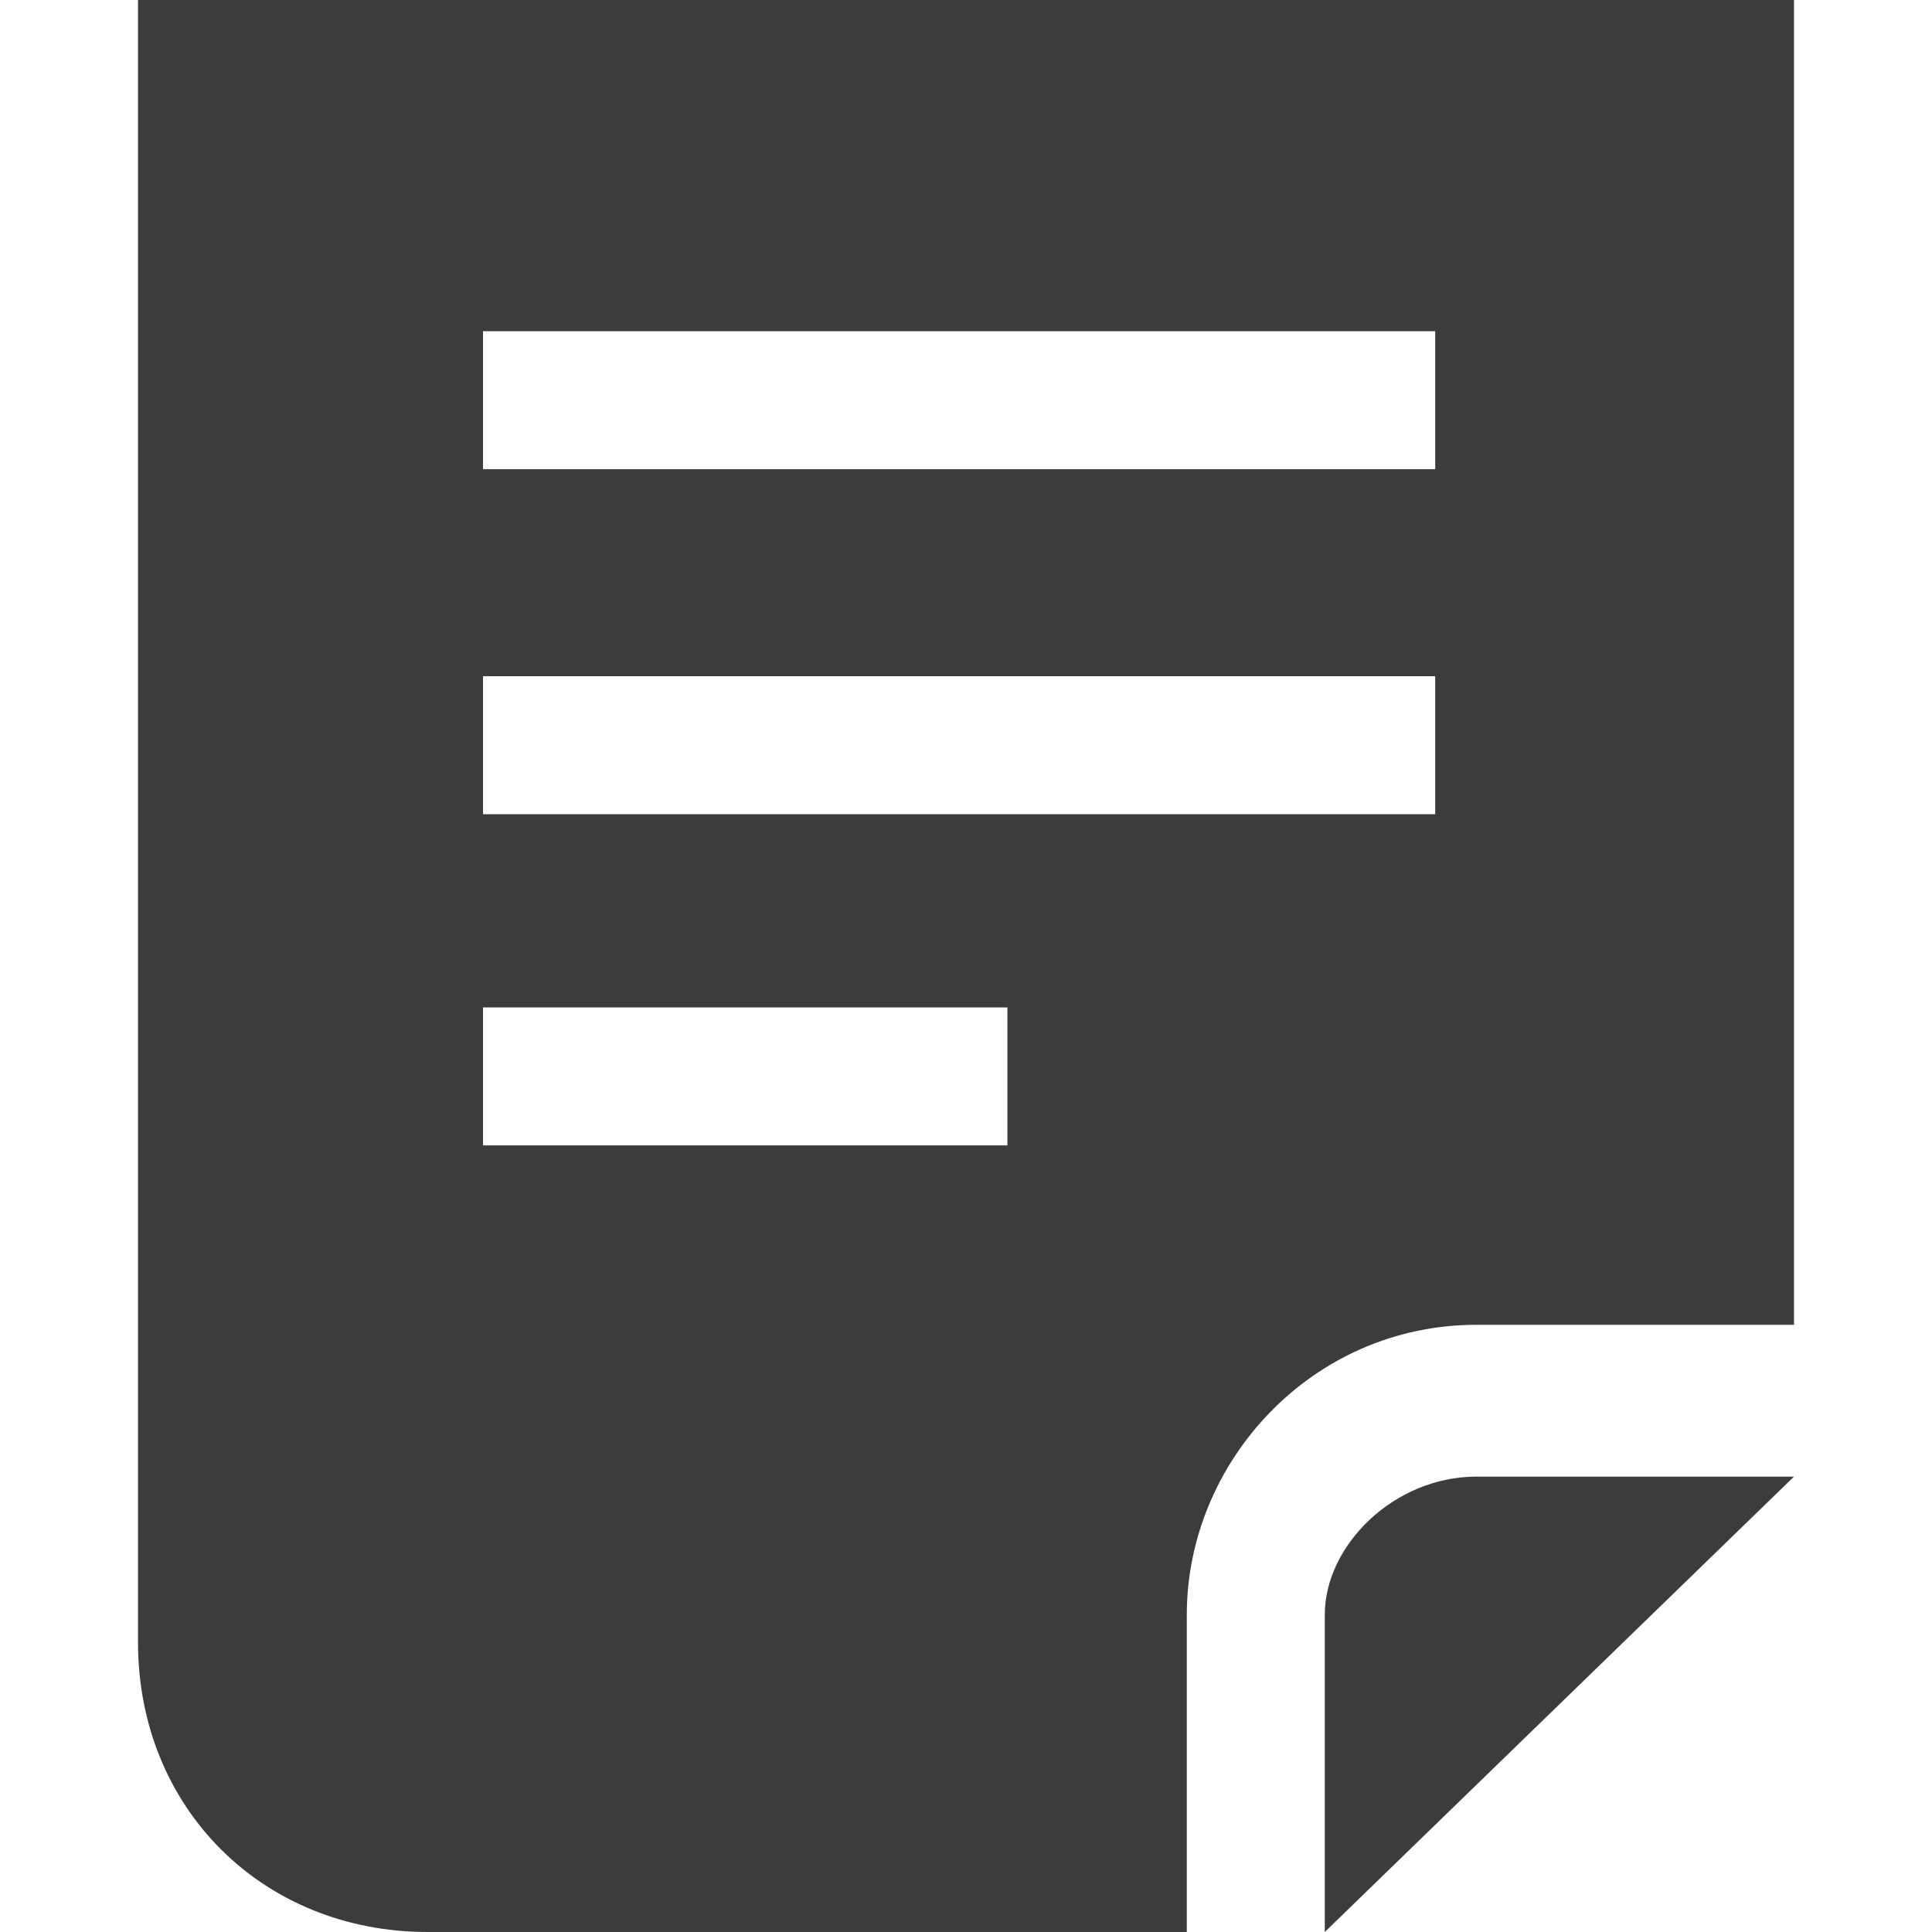 <?xml version="1.0" encoding="utf-8"?>
<!-- Generator: Adobe Illustrator 22.1.0, SVG Export Plug-In . SVG Version: 6.00 Build 0)  -->
<svg version="1.1" id="Слой_1" xmlns="http://www.w3.org/2000/svg" xmlns:xlink="http://www.w3.org/1999/xlink" x="0px" y="0px"
	 viewBox="0 0 14 14" style="enable-background:new 0 0 14 14;" xml:space="preserve">
<style type="text/css">
	.st0{fill:#3C3C3B;}
</style>
<g>
	<g>
		<path class="st0" d="M9.6,11.7V14l3.4-3.3h-2.3C10.1,10.7,9.6,11.2,9.6,11.7z M1,0v11.9C1,13.1,1.9,14,3.1,14h5.5v-2.3
			c0-1.1,0.9-2.1,2.1-2.1H13L13,0H1z M7.3,8.3H3.5v-1h3.8V8.3z M10.5,5.9H3.5v-1h6.9V5.9z M10.5,3.4H3.5v-1h6.9V3.4z"/>
	</g>
</g>
</svg>
